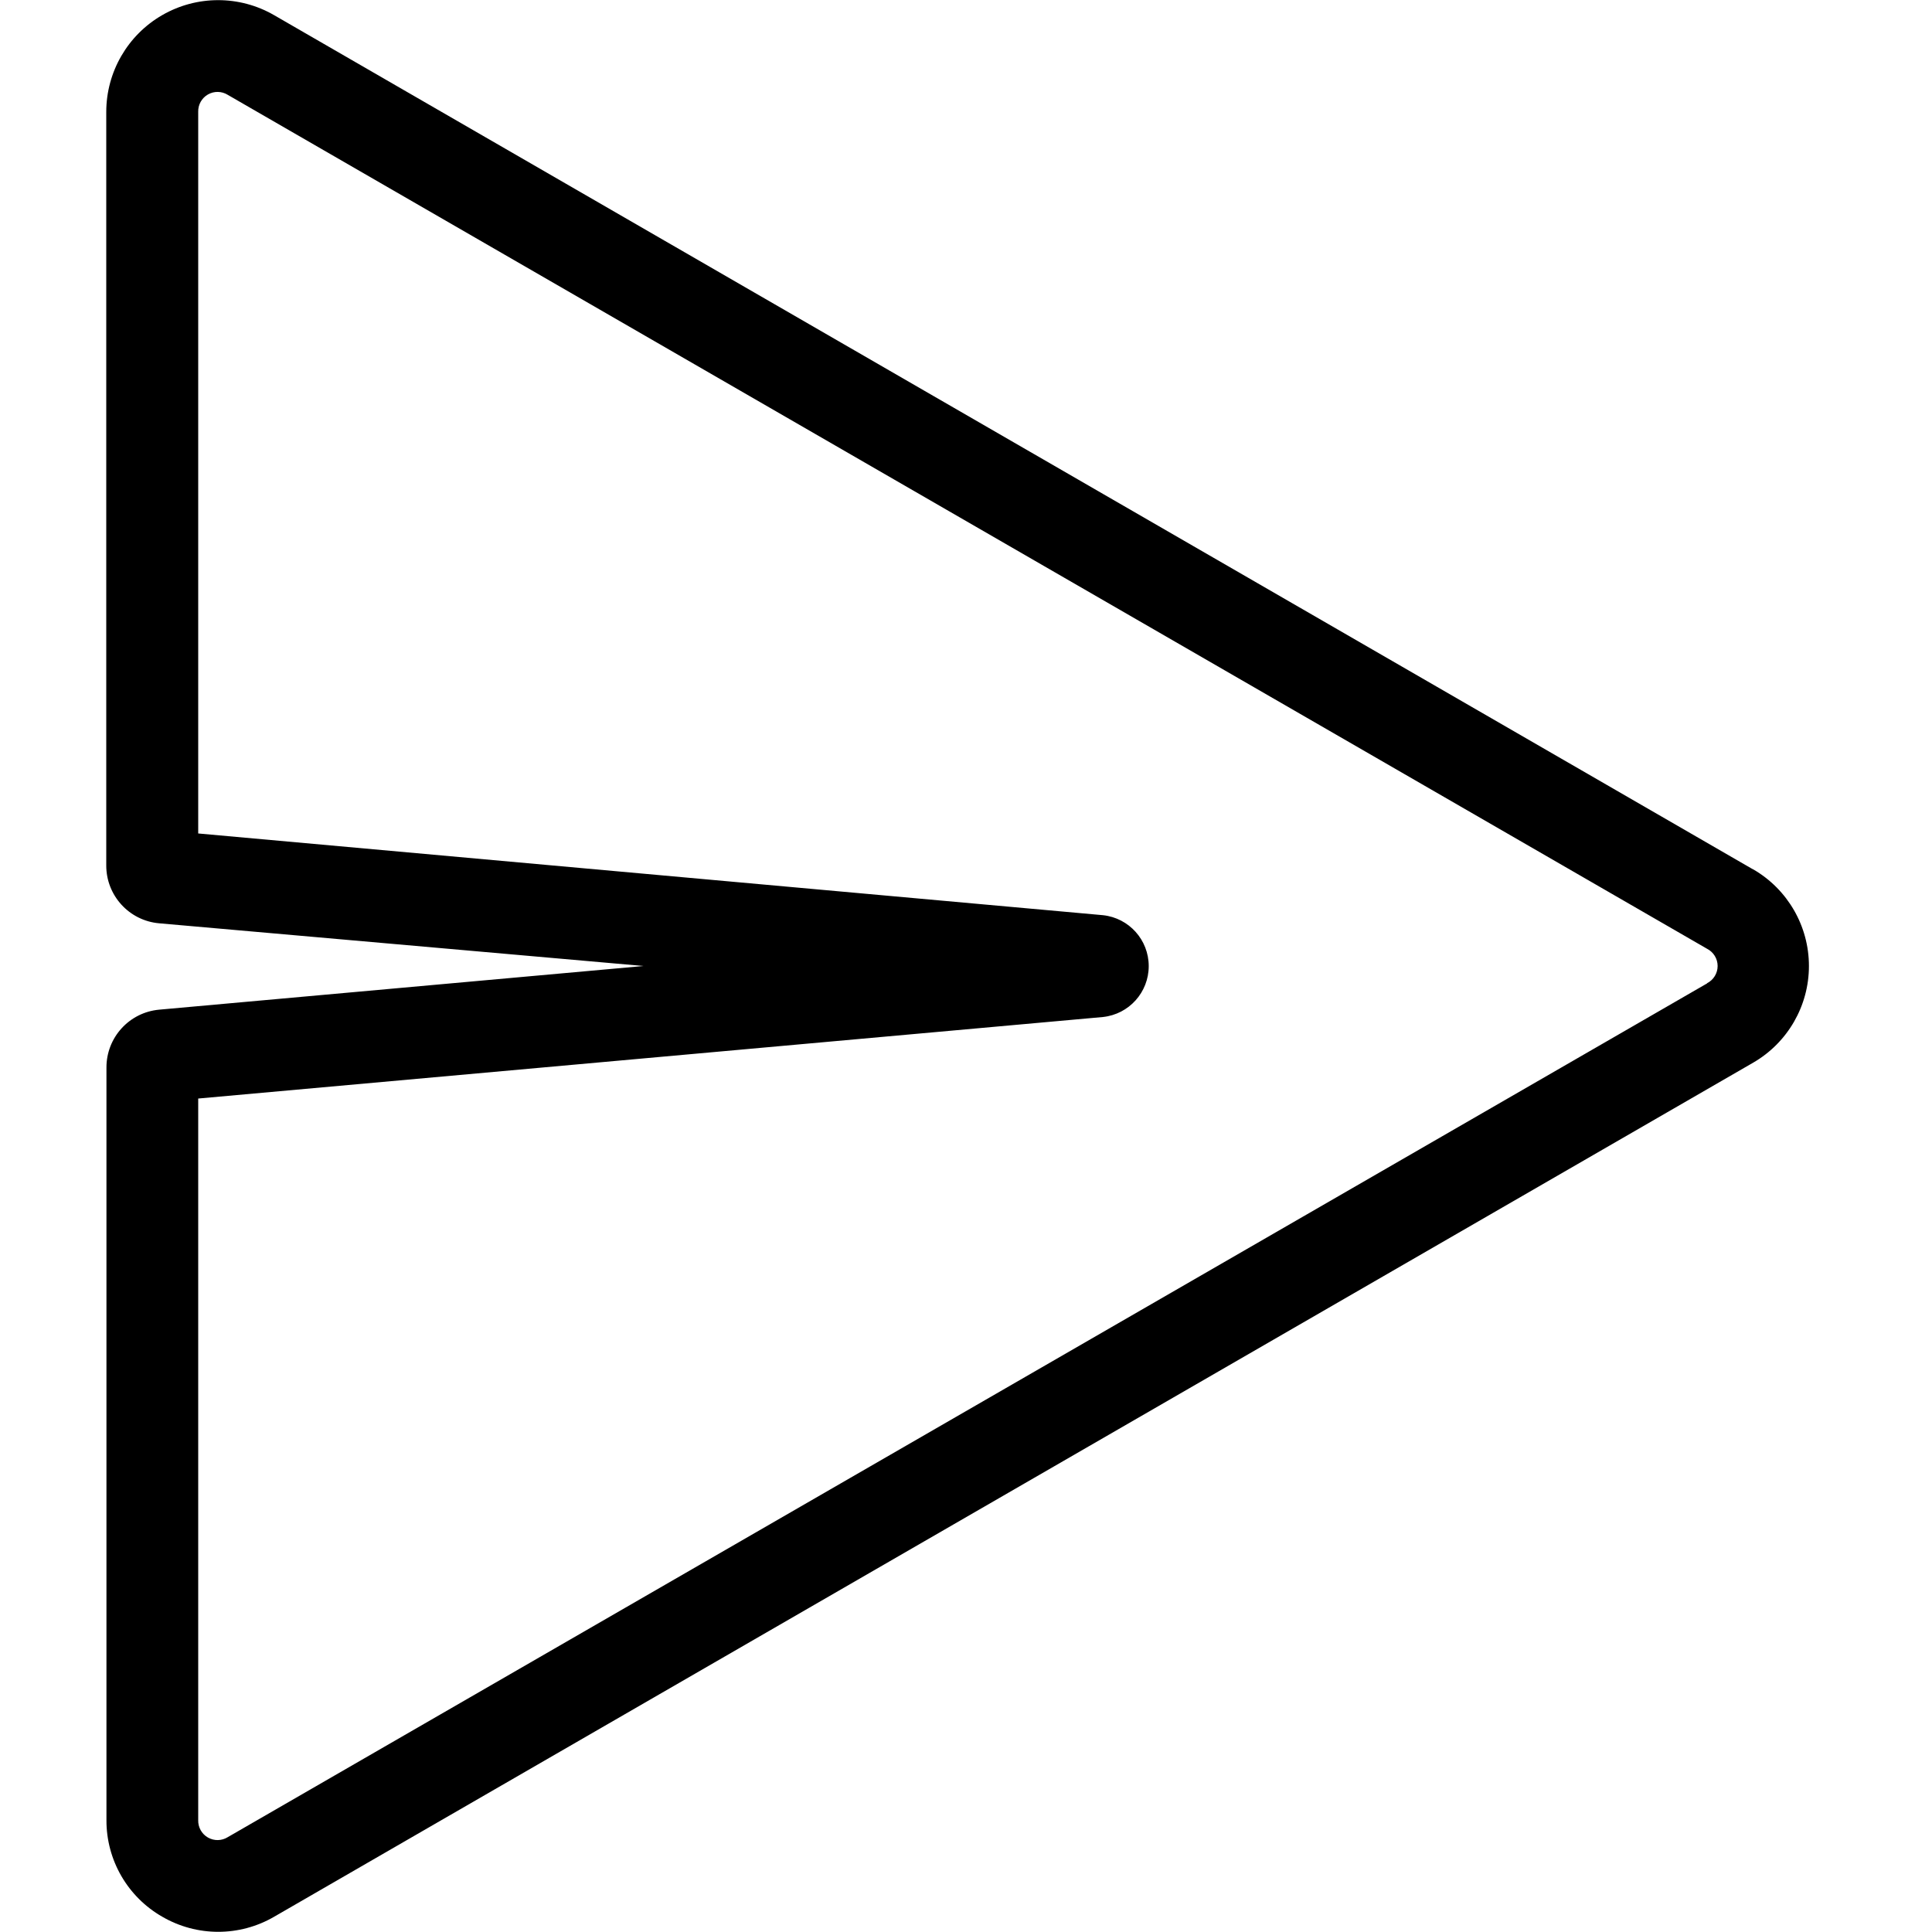<?xml version="1.0" encoding="UTF-8"?>
<svg width="100px" height="100px" viewBox="0 0 100 100" version="1.1" xmlns="http://www.w3.org/2000/svg" xmlns:xlink="http://www.w3.org/1999/xlink">
    <!-- Generator: Sketch 57.1 (83088) - https://sketch.com -->
    <title>regular/send-regular</title>
    <desc>Created with Sketch.</desc>
    <g id="regular/send" stroke="none" stroke-width="1" fill="none" fill-rule="evenodd">
        <path d="M90.74,45 L14.18,0.78 C12.39,-0.251 10.185,-0.25 8.396,0.783 C6.606,1.815 5.503,3.724 5.5,5.79 L5.5,44.79 C5.494,46.35 6.685,47.655 8.24,47.79 L33.31,50 L8.24,52.26 L8.24,52.26 C6.689,52.4 5.504,53.703 5.51,55.26 L5.51,94.21 C5.502,96.276 6.606,98.186 8.4,99.21 C10.19,100.251 12.4,100.251 14.19,99.21 L90.75,55 C92.533,53.966 93.63,52.061 93.63,50 C93.63,47.939 92.533,46.034 90.75,45 L90.74,45 Z M88.36,50.9 L11.79,95.09 C11.477,95.286 11.081,95.293 10.761,95.109 C10.441,94.925 10.248,94.579 10.259,94.21 L10.259,56.86 L57.09,52.64 C58.437,52.496 59.458,51.36 59.458,50.005 C59.458,48.65 58.437,47.514 57.09,47.37 L10.259,43.14 L10.259,5.79 C10.248,5.421 10.441,5.075 10.761,4.891 C11.081,4.707 11.477,4.714 11.79,4.91 L88.36,49.11 C88.694,49.281 88.904,49.625 88.904,50 C88.904,50.375 88.694,50.719 88.36,50.89 L88.36,50.9 Z" id="send" fill="#000000"></path>
    </g>
</svg>